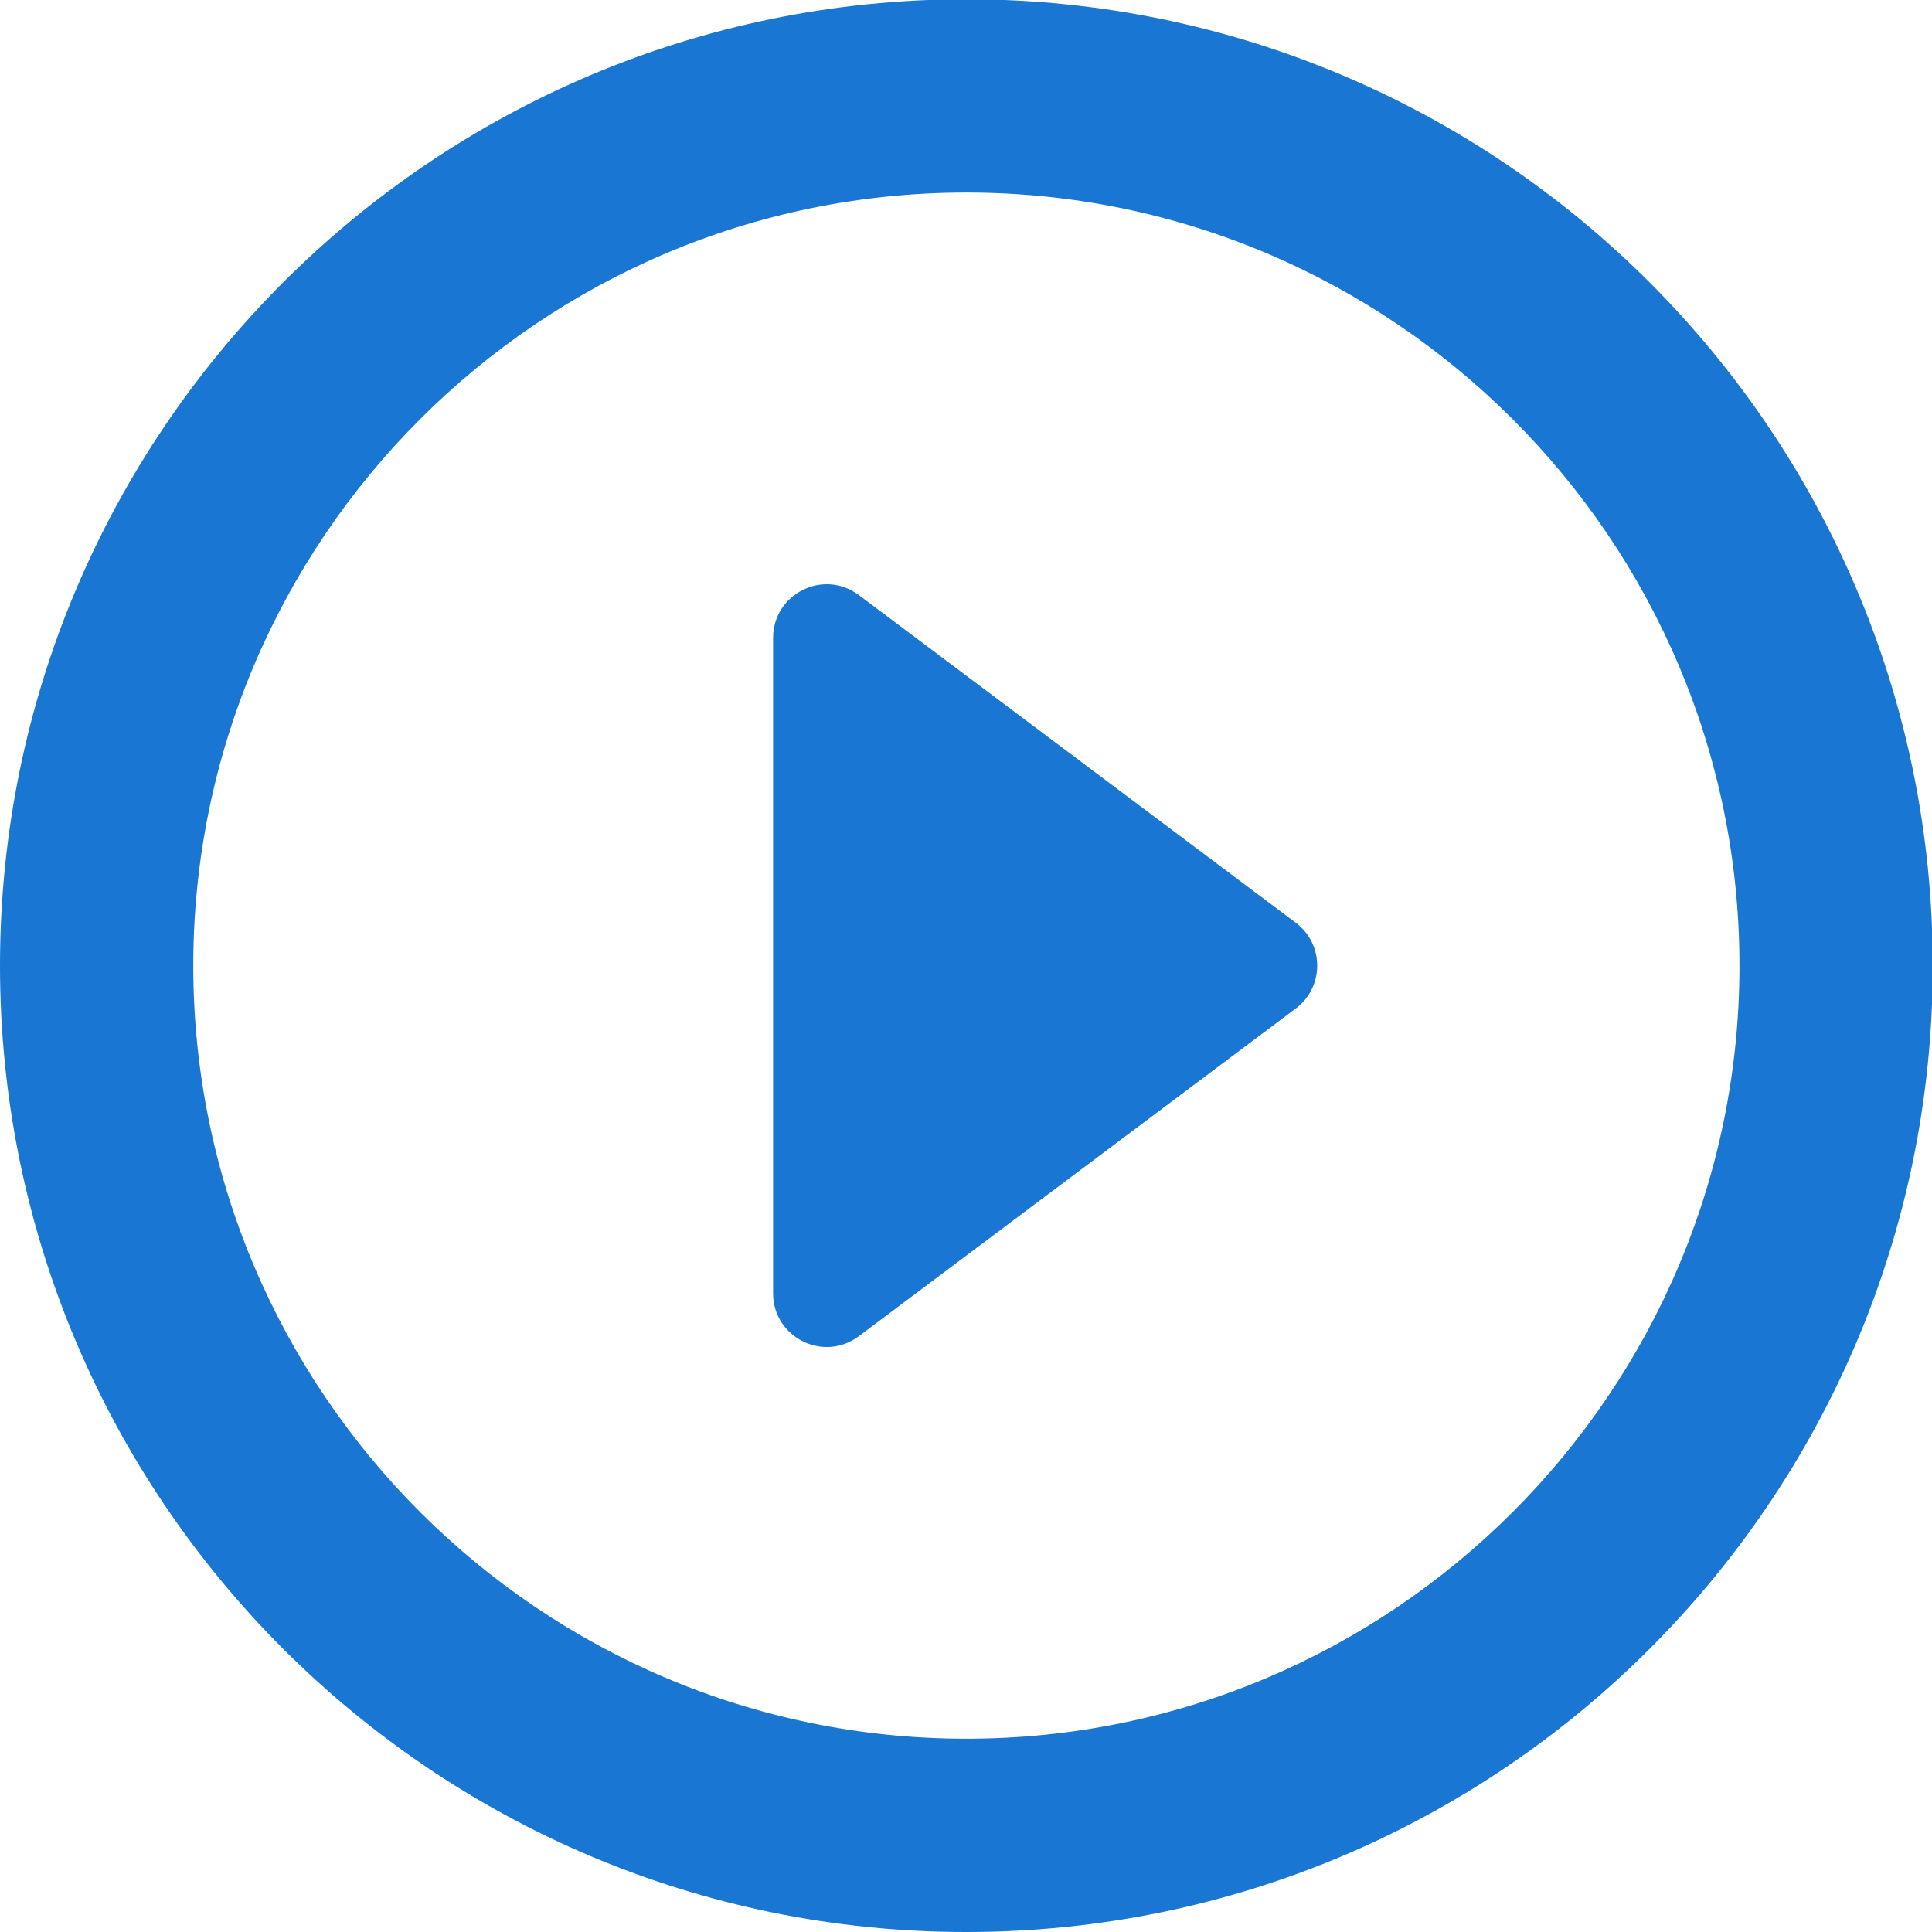 <svg version="1.1" xmlns="http://www.w3.org/2000/svg" xmlns:xlink="http://www.w3.org/1999/xlink" x="0px" y="0px"
    viewBox="0 0 300 300" style="enable-background:new 0 0 300 300;" xml:space="preserve">
    <path style="fill:#1976D2;" d="M150.058-0.115C67.226-0.115,0,67.111,0,149.942S67.226,300,150.058,300
	s150.058-67.226,150.058-150.058S232.889-0.115,150.058-0.115z M150.058,269.988c-66.175,0-120.046-53.871-120.046-120.046
	S83.882,29.896,150.058,29.896s120.046,53.871,120.046,120.046S216.233,269.988,150.058,269.988z M133.356,207.486l67.851-50.889
	c4.437-3.327,4.437-9.982,0-13.31l-67.851-50.889c-5.484-4.113-13.31-0.2-13.31,6.655v101.777
	C120.046,207.686,127.872,211.599,133.356,207.486z" />
</svg>
